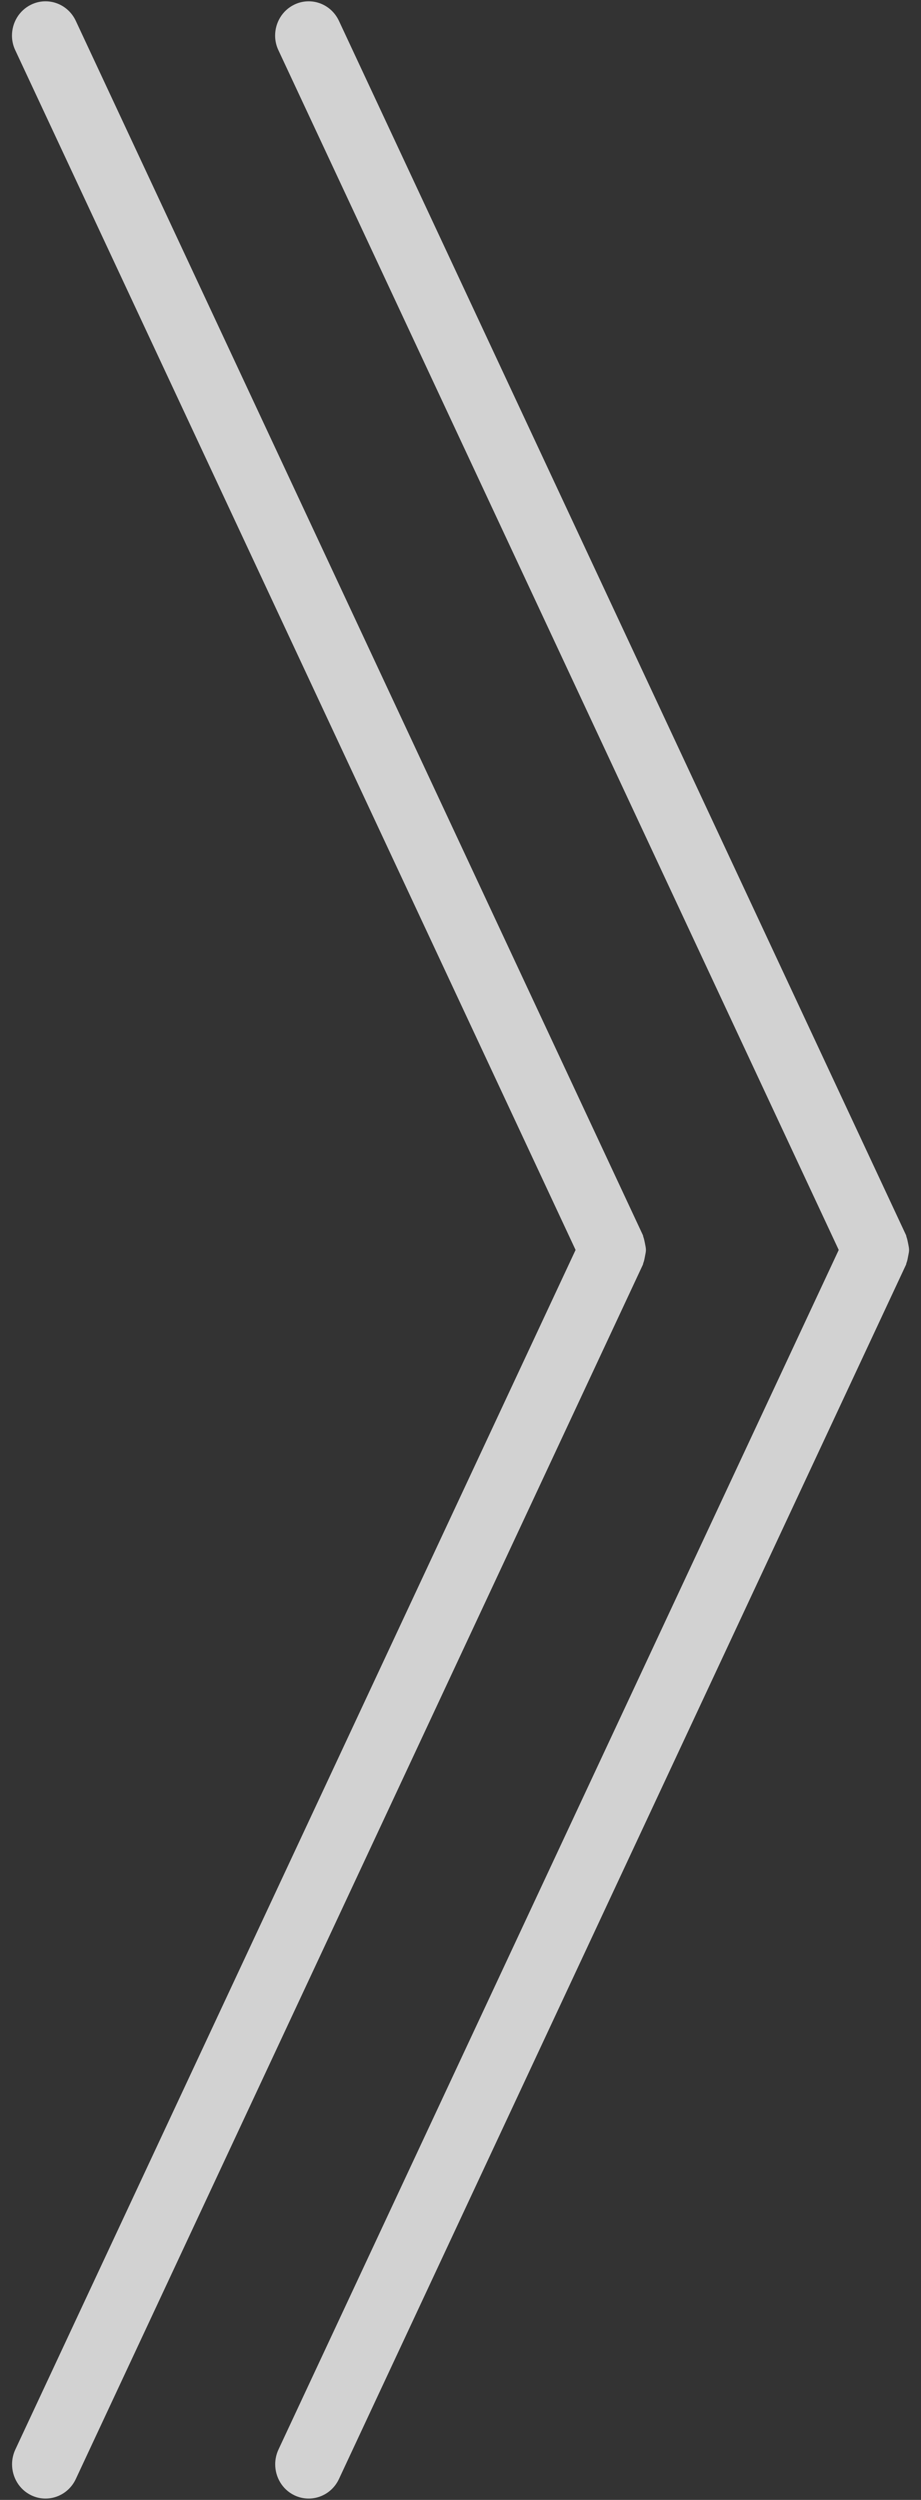 <?xml version="1.0" encoding="UTF-8"?>
<svg width="21px" height="57px" viewBox="0 0 21 57" version="1.1" xmlns="http://www.w3.org/2000/svg" xmlns:xlink="http://www.w3.org/1999/xlink">
    <rect x="0" y="0" width="21" height="57" fill="#333333" stroke="none"/>
    <!-- Generator: Sketch 3.8.3 (29802) - http://www.bohemiancoding.com/sketch -->
    <title>Group 4</title>
    <desc>Created with Sketch.</desc>
    <defs></defs>
    <g id="Produkte" stroke="none" stroke-width="1" fill="none" fill-rule="evenodd" opacity="0.779">
        <g id="Group-4" fill="#FFFFFF">
            <g id="noun_114876_cc" transform="translate(6, 0)">
                <g id="Group">
                    <path d="M1.728,56.525 L14.659,28.835 C14.665,28.822 14.663,28.809 14.669,28.796 C14.69,28.744 14.697,28.691 14.708,28.637 C14.716,28.592 14.728,28.547 14.728,28.501 C14.728,28.452 14.716,28.405 14.707,28.355 C14.696,28.303 14.687,28.251 14.669,28.203 C14.664,28.19 14.665,28.176 14.659,28.163 L1.728,0.475 C1.545,0.085 1.09,-0.08 0.709,0.106 C0.434,0.24 0.273,0.519 0.273,0.812 C0.273,0.923 0.297,1.039 0.349,1.147 L13.124,28.5 L0.349,55.853 C0.299,55.961 0.275,56.077 0.275,56.188 C0.275,56.479 0.434,56.76 0.71,56.894 C1.09,57.078 1.545,56.915 1.728,56.525 L1.728,56.525 Z" id="Shape"></path>
                </g>
            </g>
            <g id="noun_114876_cc">
                <g id="Group">
                    <path d="M1.728,56.525 L14.659,28.835 C14.665,28.822 14.663,28.809 14.669,28.796 C14.69,28.744 14.697,28.691 14.708,28.637 C14.716,28.592 14.728,28.547 14.728,28.501 C14.728,28.452 14.716,28.405 14.707,28.355 C14.696,28.303 14.687,28.251 14.669,28.203 C14.664,28.19 14.665,28.176 14.659,28.163 L1.728,0.475 C1.545,0.085 1.09,-0.08 0.709,0.106 C0.434,0.24 0.273,0.519 0.273,0.812 C0.273,0.923 0.297,1.039 0.349,1.147 L13.124,28.5 L0.349,55.853 C0.299,55.961 0.275,56.077 0.275,56.188 C0.275,56.479 0.434,56.76 0.71,56.894 C1.09,57.078 1.545,56.915 1.728,56.525 L1.728,56.525 Z" id="Shape"></path>
                </g>
            </g>
        </g>
    </g>
</svg>